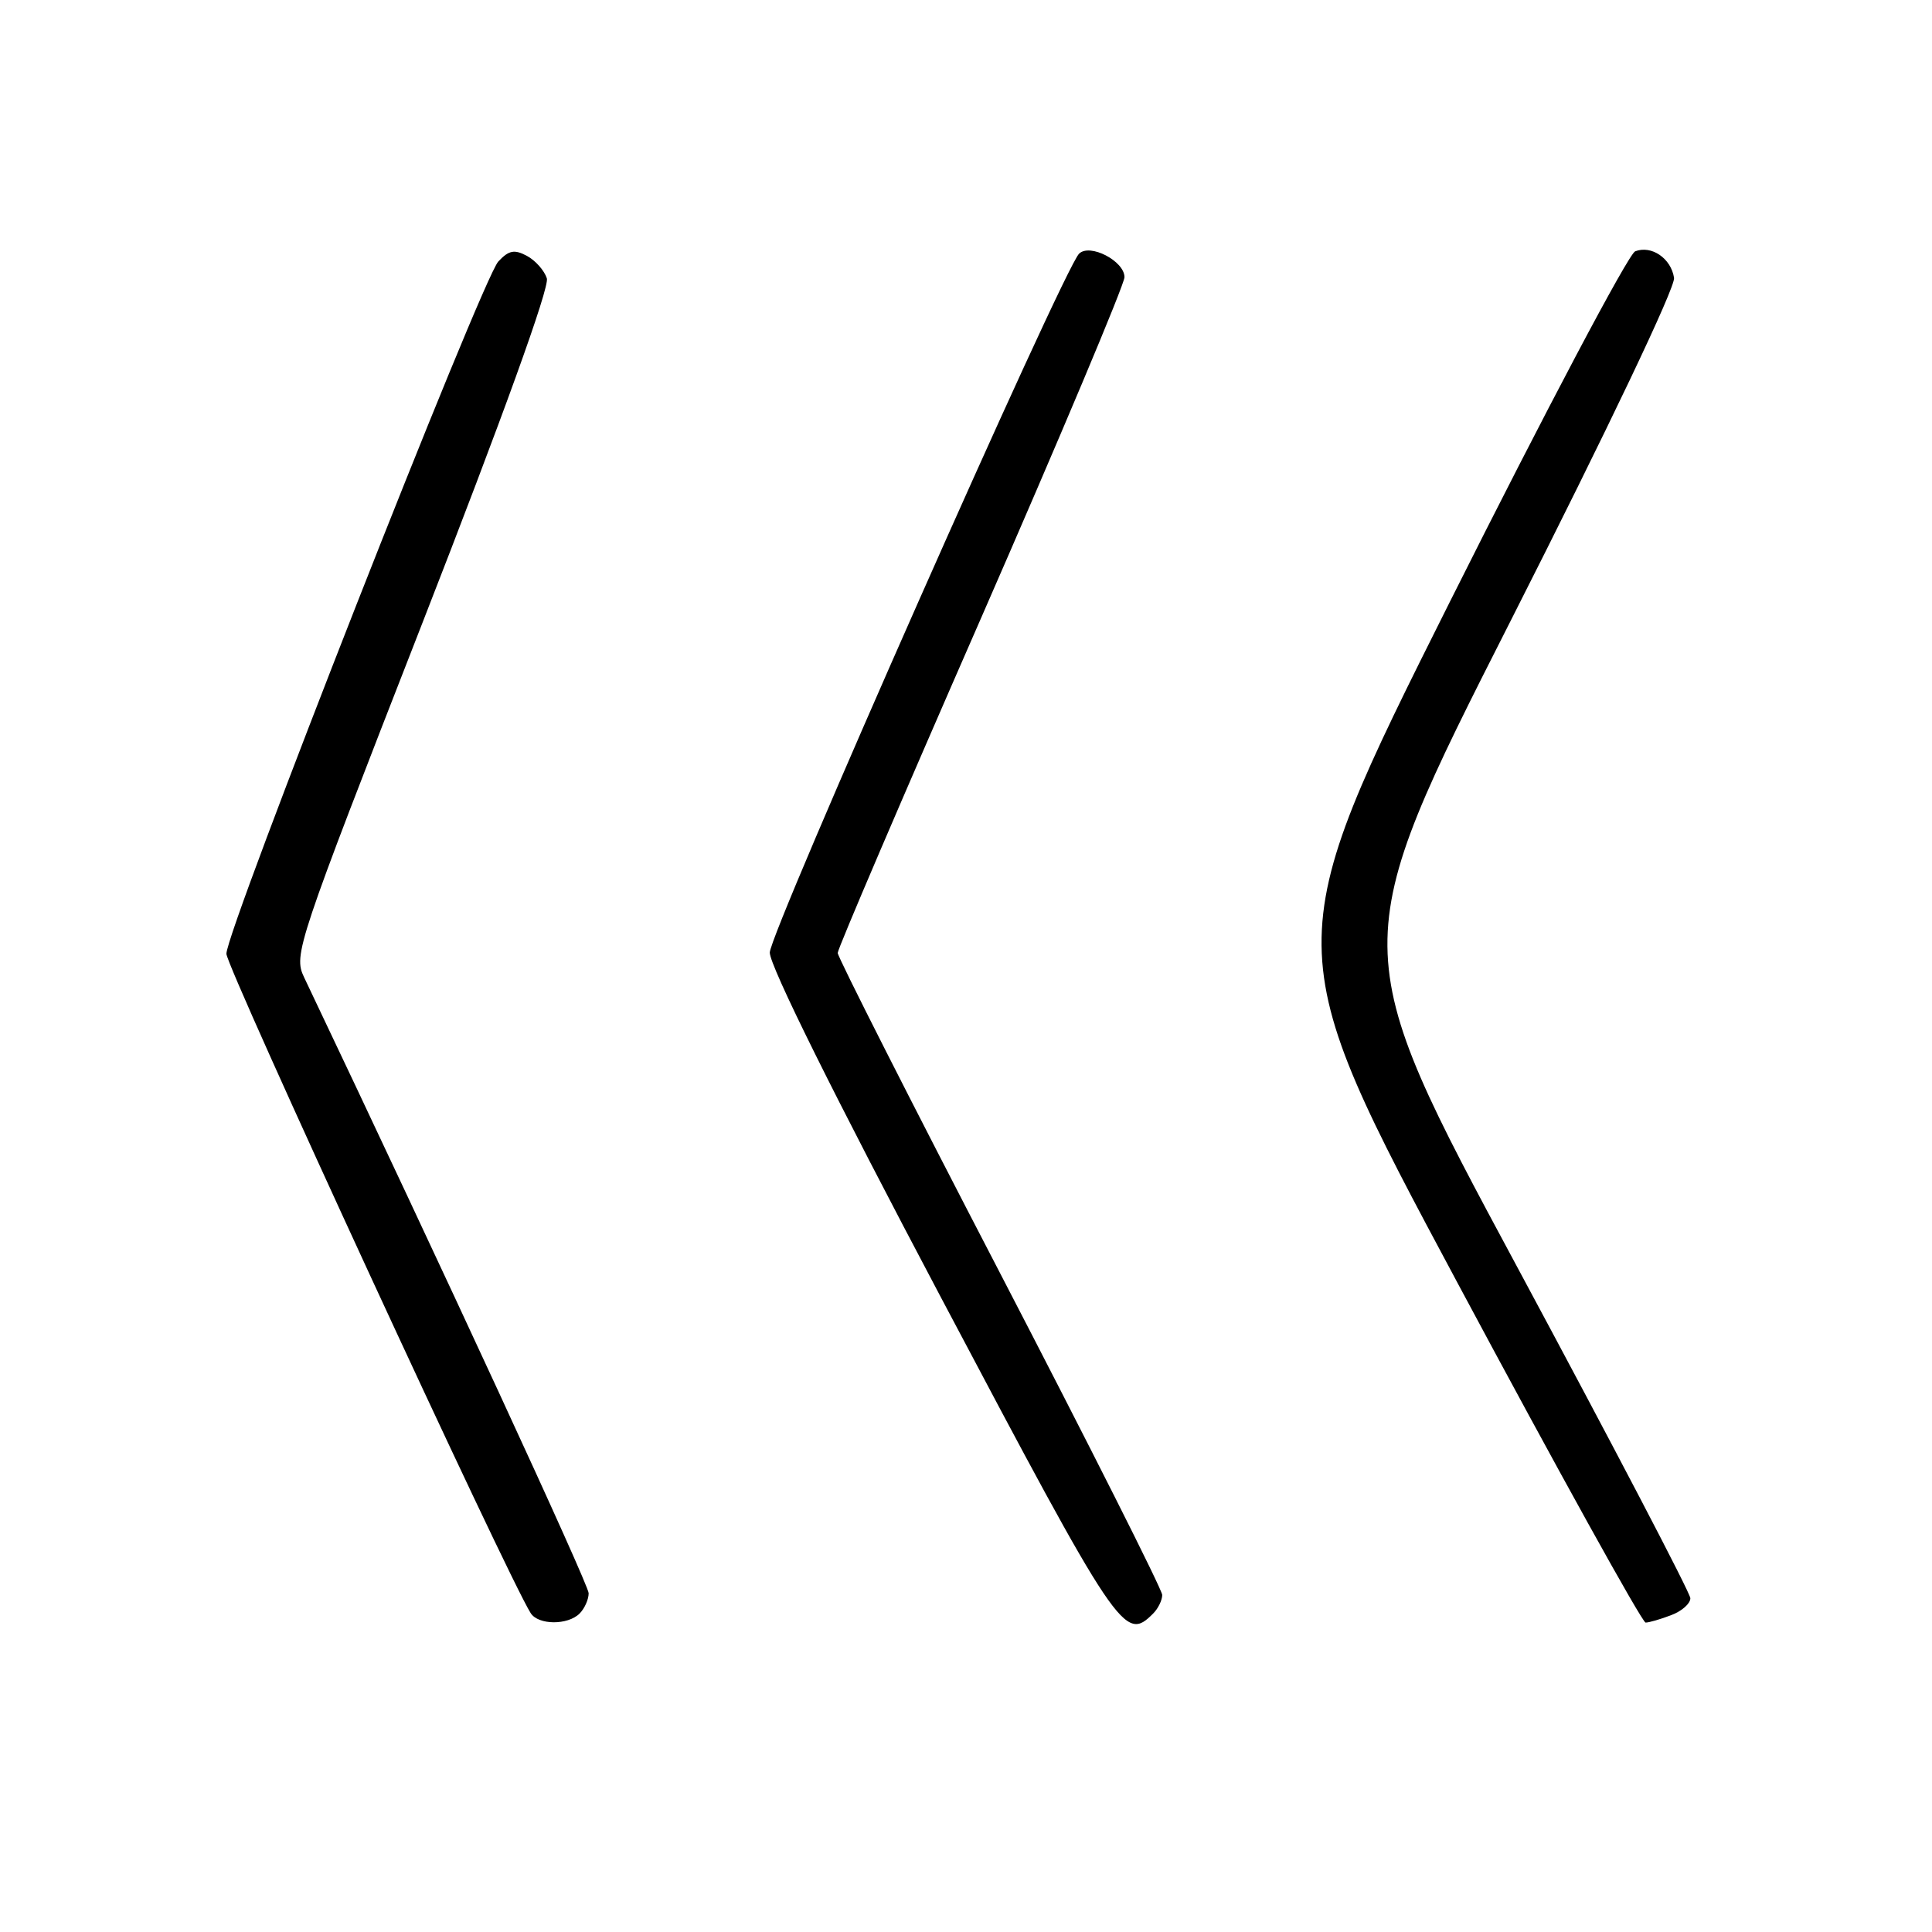 <?xml version="1.0" encoding="UTF-8" standalone="no"?>
<!DOCTYPE svg PUBLIC "-//W3C//DTD SVG 1.1//EN" "http://www.w3.org/Graphics/SVG/1.1/DTD/svg11.dtd" >
<svg xmlns="http://www.w3.org/2000/svg" xmlns:xlink="http://www.w3.org/1999/xlink" version="1.1" viewBox="0 0 256 256">
 <g >
 <path fill="currentColor"
d=" M 76.80 213.80 C 77.46 213.14 78.00 211.93 78.00 211.11 C 78.00 209.97 58.57 167.91 40.28 129.47 C 38.88 126.52 39.33 125.17 55.95 82.60 C 66.62 55.27 72.84 38.06 72.46 36.88 C 72.13 35.85 70.94 34.50 69.81 33.90 C 68.16 33.02 67.42 33.16 66.03 34.65 C 63.88 36.94 30.00 123.21 30.00 126.38 C 30.00 128.20 67.25 208.91 70.32 213.75 C 71.33 215.34 75.23 215.37 76.80 213.80 Z  M 152.80 213.80 C 153.46 213.14 154.00 212.03 154.00 211.34 C 154.00 210.65 144.32 191.45 132.50 168.67 C 120.67 145.90 111.00 126.81 111.00 126.27 C 111.00 125.72 119.55 105.75 130.00 81.89 C 140.44 58.02 148.99 37.70 149.00 36.73 C 149.00 34.59 144.40 32.20 142.98 33.62 C 140.87 35.73 102.00 123.56 102.00 126.22 C 102.00 128.00 110.50 145.12 124.74 172.03 C 148.31 216.58 149.00 217.60 152.80 213.80 Z  M 221.43 214.02 C 222.85 213.49 223.99 212.48 223.98 211.77 C 223.97 211.07 213.67 191.38 201.10 168.00 C 178.24 125.50 178.24 125.50 200.19 82.22 C 213.14 56.67 222.00 38.07 221.82 36.82 C 221.43 34.24 218.84 32.46 216.67 33.30 C 215.79 33.63 204.76 54.50 192.16 79.65 C 169.25 125.40 169.25 125.40 193.24 170.20 C 206.43 194.84 217.60 215.00 218.05 215.00 C 218.50 215.00 220.02 214.56 221.43 214.02 Z "/>
</g>
</svg>